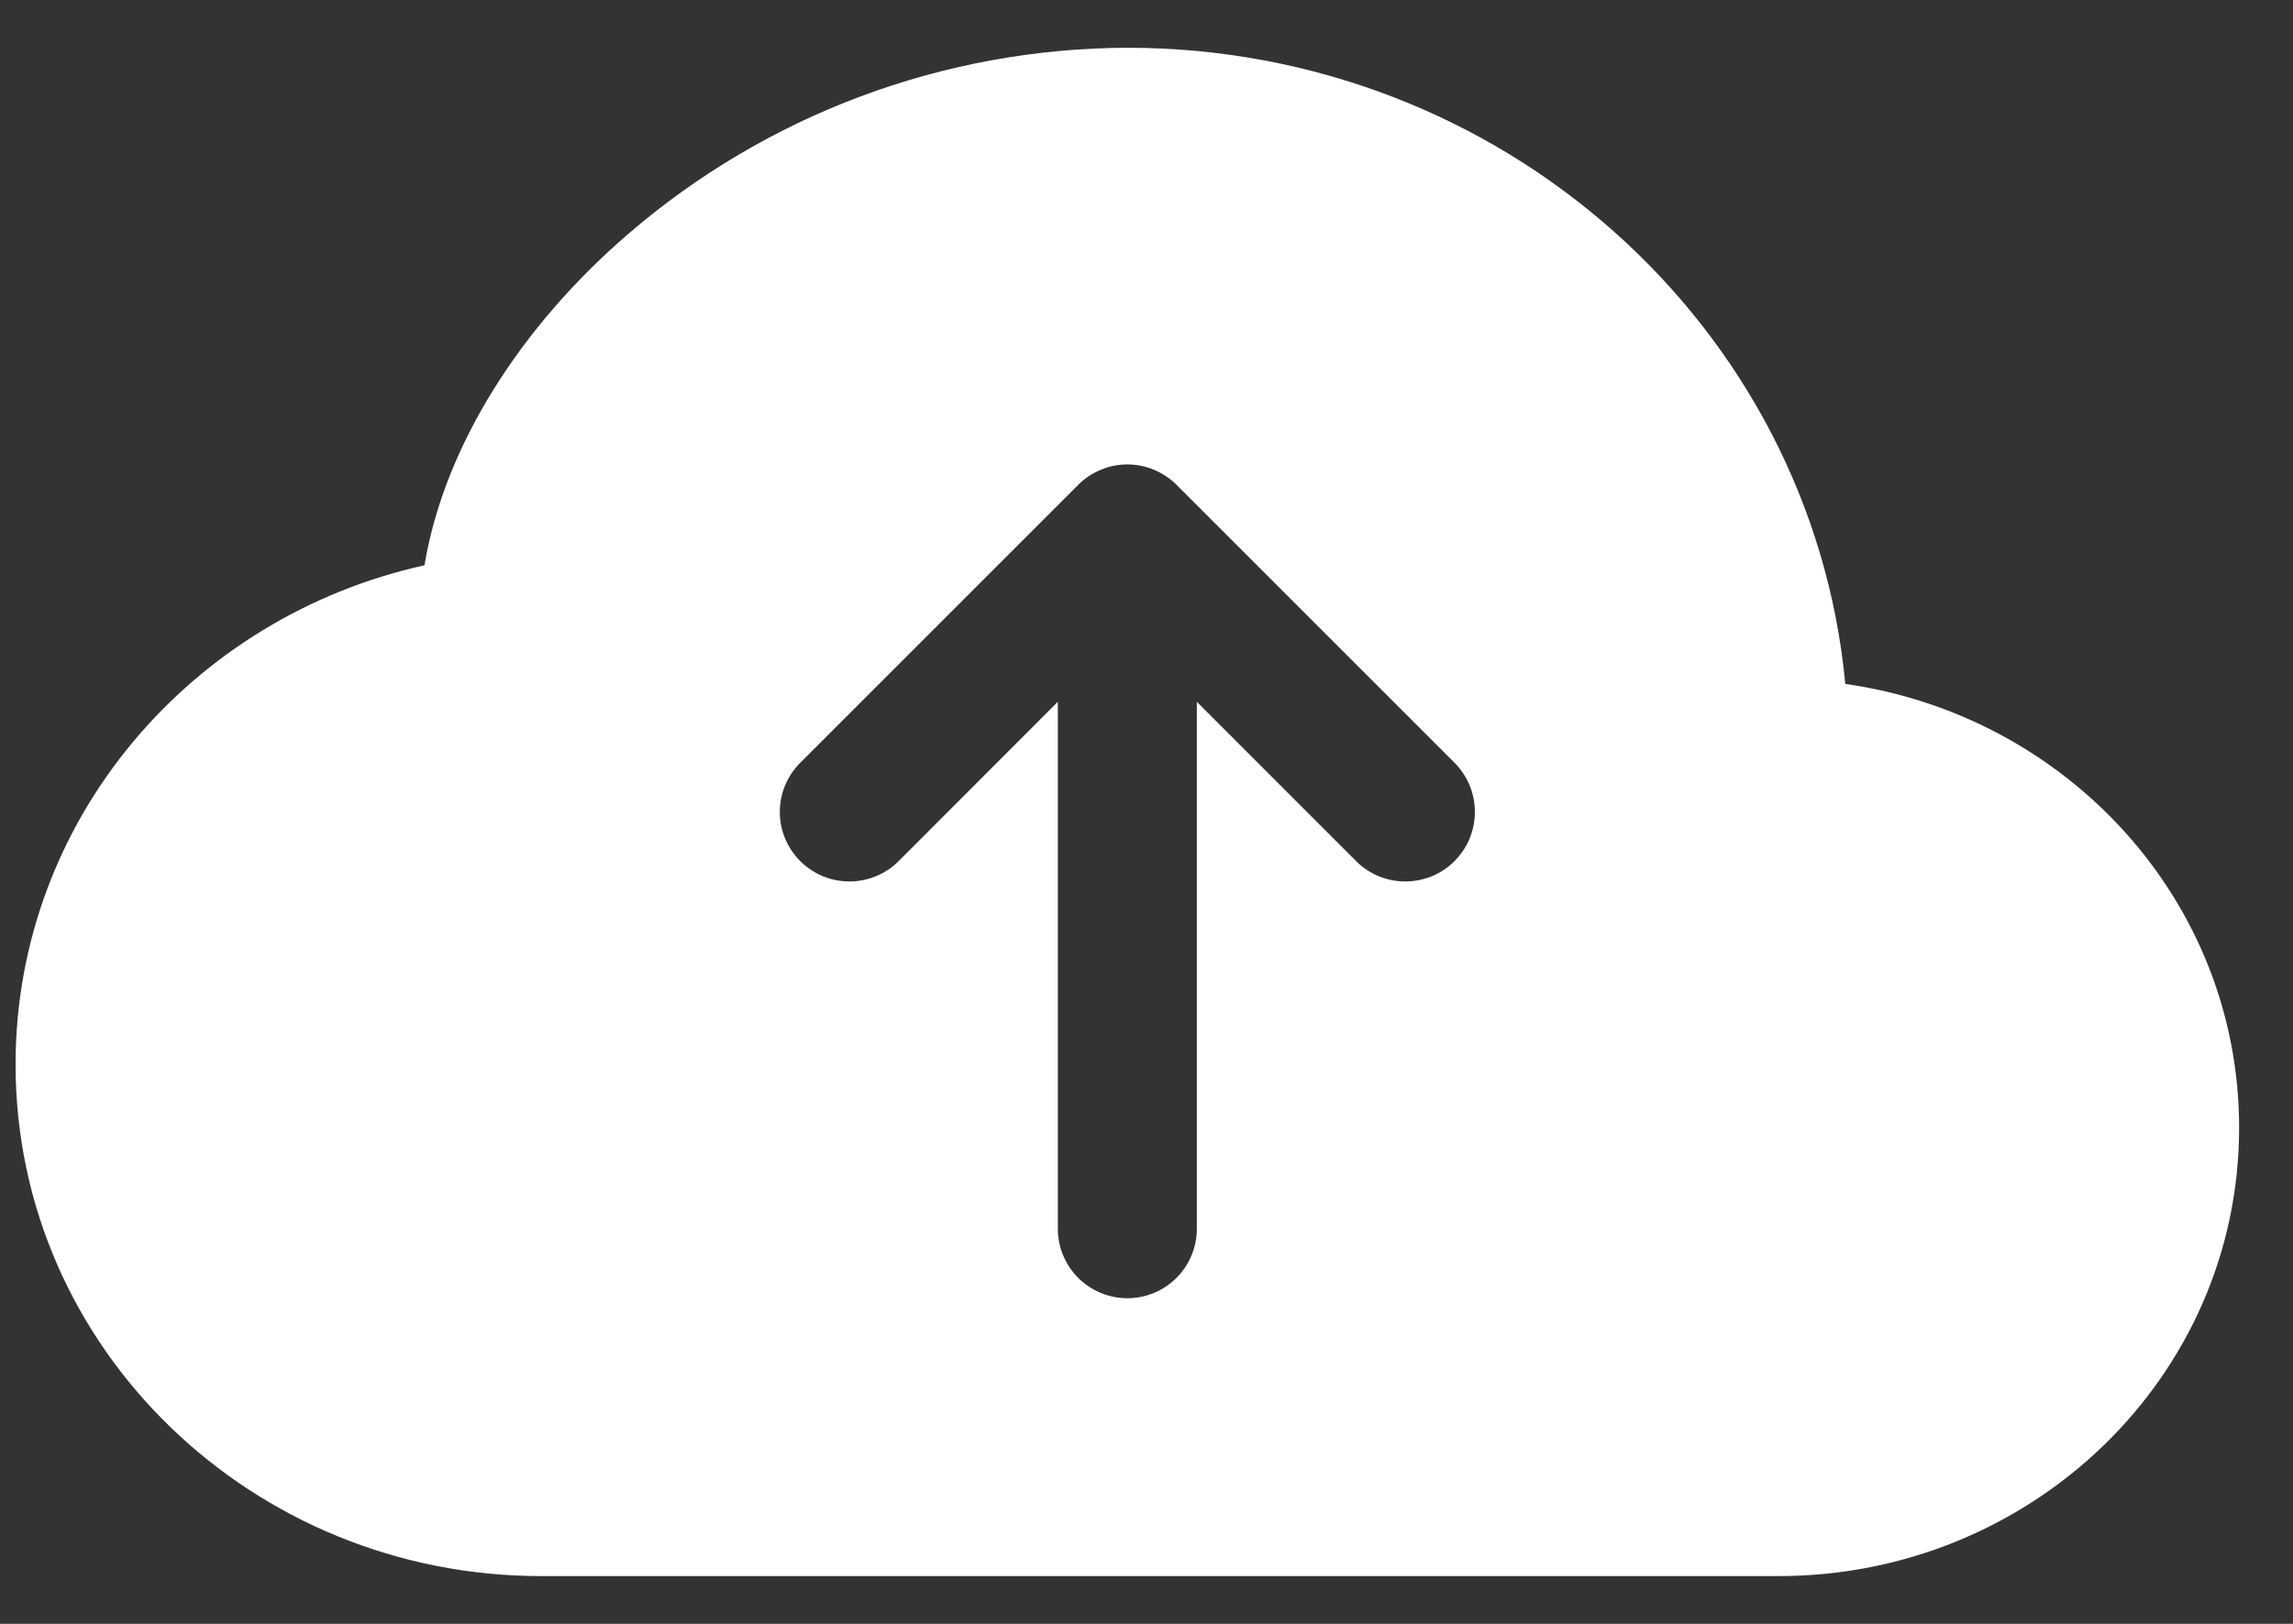 <svg width="24" height="17" viewBox="0 0 24 17" fill="none" xmlns="http://www.w3.org/2000/svg">
<rect x="0" y="0" width="24" height="17" fill="#333333" stroke="none"/>
<path d="M11.8 0.5C9.88 0.506 8.026 1.198 6.572 2.452C5.458 3.412 4.651 4.663 4.443 5.918C2.005 6.456 0.163 8.58 0.163 11.144C0.163 14.123 2.648 16.5 5.663 16.5H18.617C21.257 16.5 23.436 14.42 23.436 11.806C23.436 9.427 21.63 7.488 19.314 7.16C18.96 3.408 15.712 0.5 11.8 0.5ZM15.224 7.985C15.291 8.053 15.345 8.133 15.382 8.221C15.418 8.31 15.437 8.404 15.437 8.5C15.437 8.596 15.418 8.69 15.382 8.779C15.345 8.867 15.291 8.947 15.224 9.015C15.156 9.083 15.076 9.136 14.988 9.173C14.899 9.209 14.804 9.228 14.709 9.228C14.613 9.228 14.518 9.209 14.43 9.173C14.342 9.136 14.261 9.083 14.194 9.015L12.527 7.347V12.864C12.527 13.056 12.45 13.242 12.314 13.378C12.178 13.514 11.993 13.591 11.8 13.591C11.607 13.591 11.422 13.514 11.285 13.378C11.149 13.242 11.072 13.056 11.072 12.864V7.347L9.406 9.015C9.269 9.151 9.084 9.228 8.891 9.228C8.697 9.228 8.512 9.151 8.376 9.015C8.239 8.878 8.162 8.693 8.162 8.5C8.162 8.307 8.239 8.122 8.376 7.985L11.285 5.076C11.352 5.008 11.433 4.955 11.521 4.918C11.609 4.881 11.704 4.862 11.8 4.862C11.895 4.862 11.99 4.881 12.078 4.918C12.167 4.955 12.247 5.008 12.315 5.076L15.224 7.985Z" fill="white"/>
</svg>
